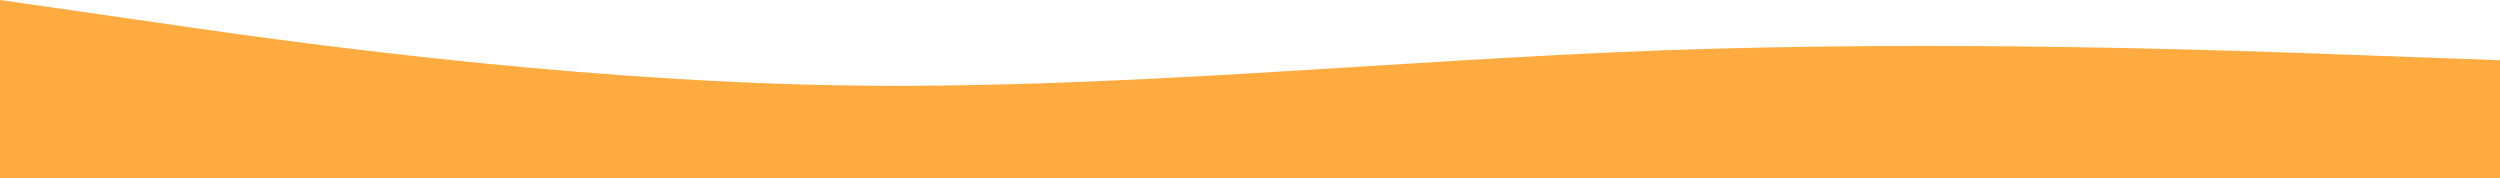 <?xml version="1.0" encoding="utf-8"?>
<!-- Generator: Adobe Illustrator 24.0.1, SVG Export Plug-In . SVG Version: 6.00 Build 0)  -->
<svg version="1.1" id="Capa_1" xmlns="http://www.w3.org/2000/svg" xmlns:xlink="http://www.w3.org/1999/xlink" x="0px" y="0px"
	 viewBox="0 0 1440 102.7" style="enable-background:new 0 0 1440 102.7;" xml:space="preserve">
<rect x="0" y="0" width="1440" height="102.7" fill="#333333" stroke="none"/>
<style type="text/css">
	.st0{fill:#FFFFFF;}
	.st1{fill:#FFAB40;}
</style>
<rect class="st0" width="1440" height="49.9"/>
<path class="st1" d="M0,0l80,11.5C160,23.3,320,46,480,49.1C640,52,800,34.7,960,28.9c160-5.6,320-0.2,400,2.9l80,2.9V104h-80
	c-80,0-240,0-400,0s-320,0-480,0s-320,0-400,0H0V0z"/>
</svg>
